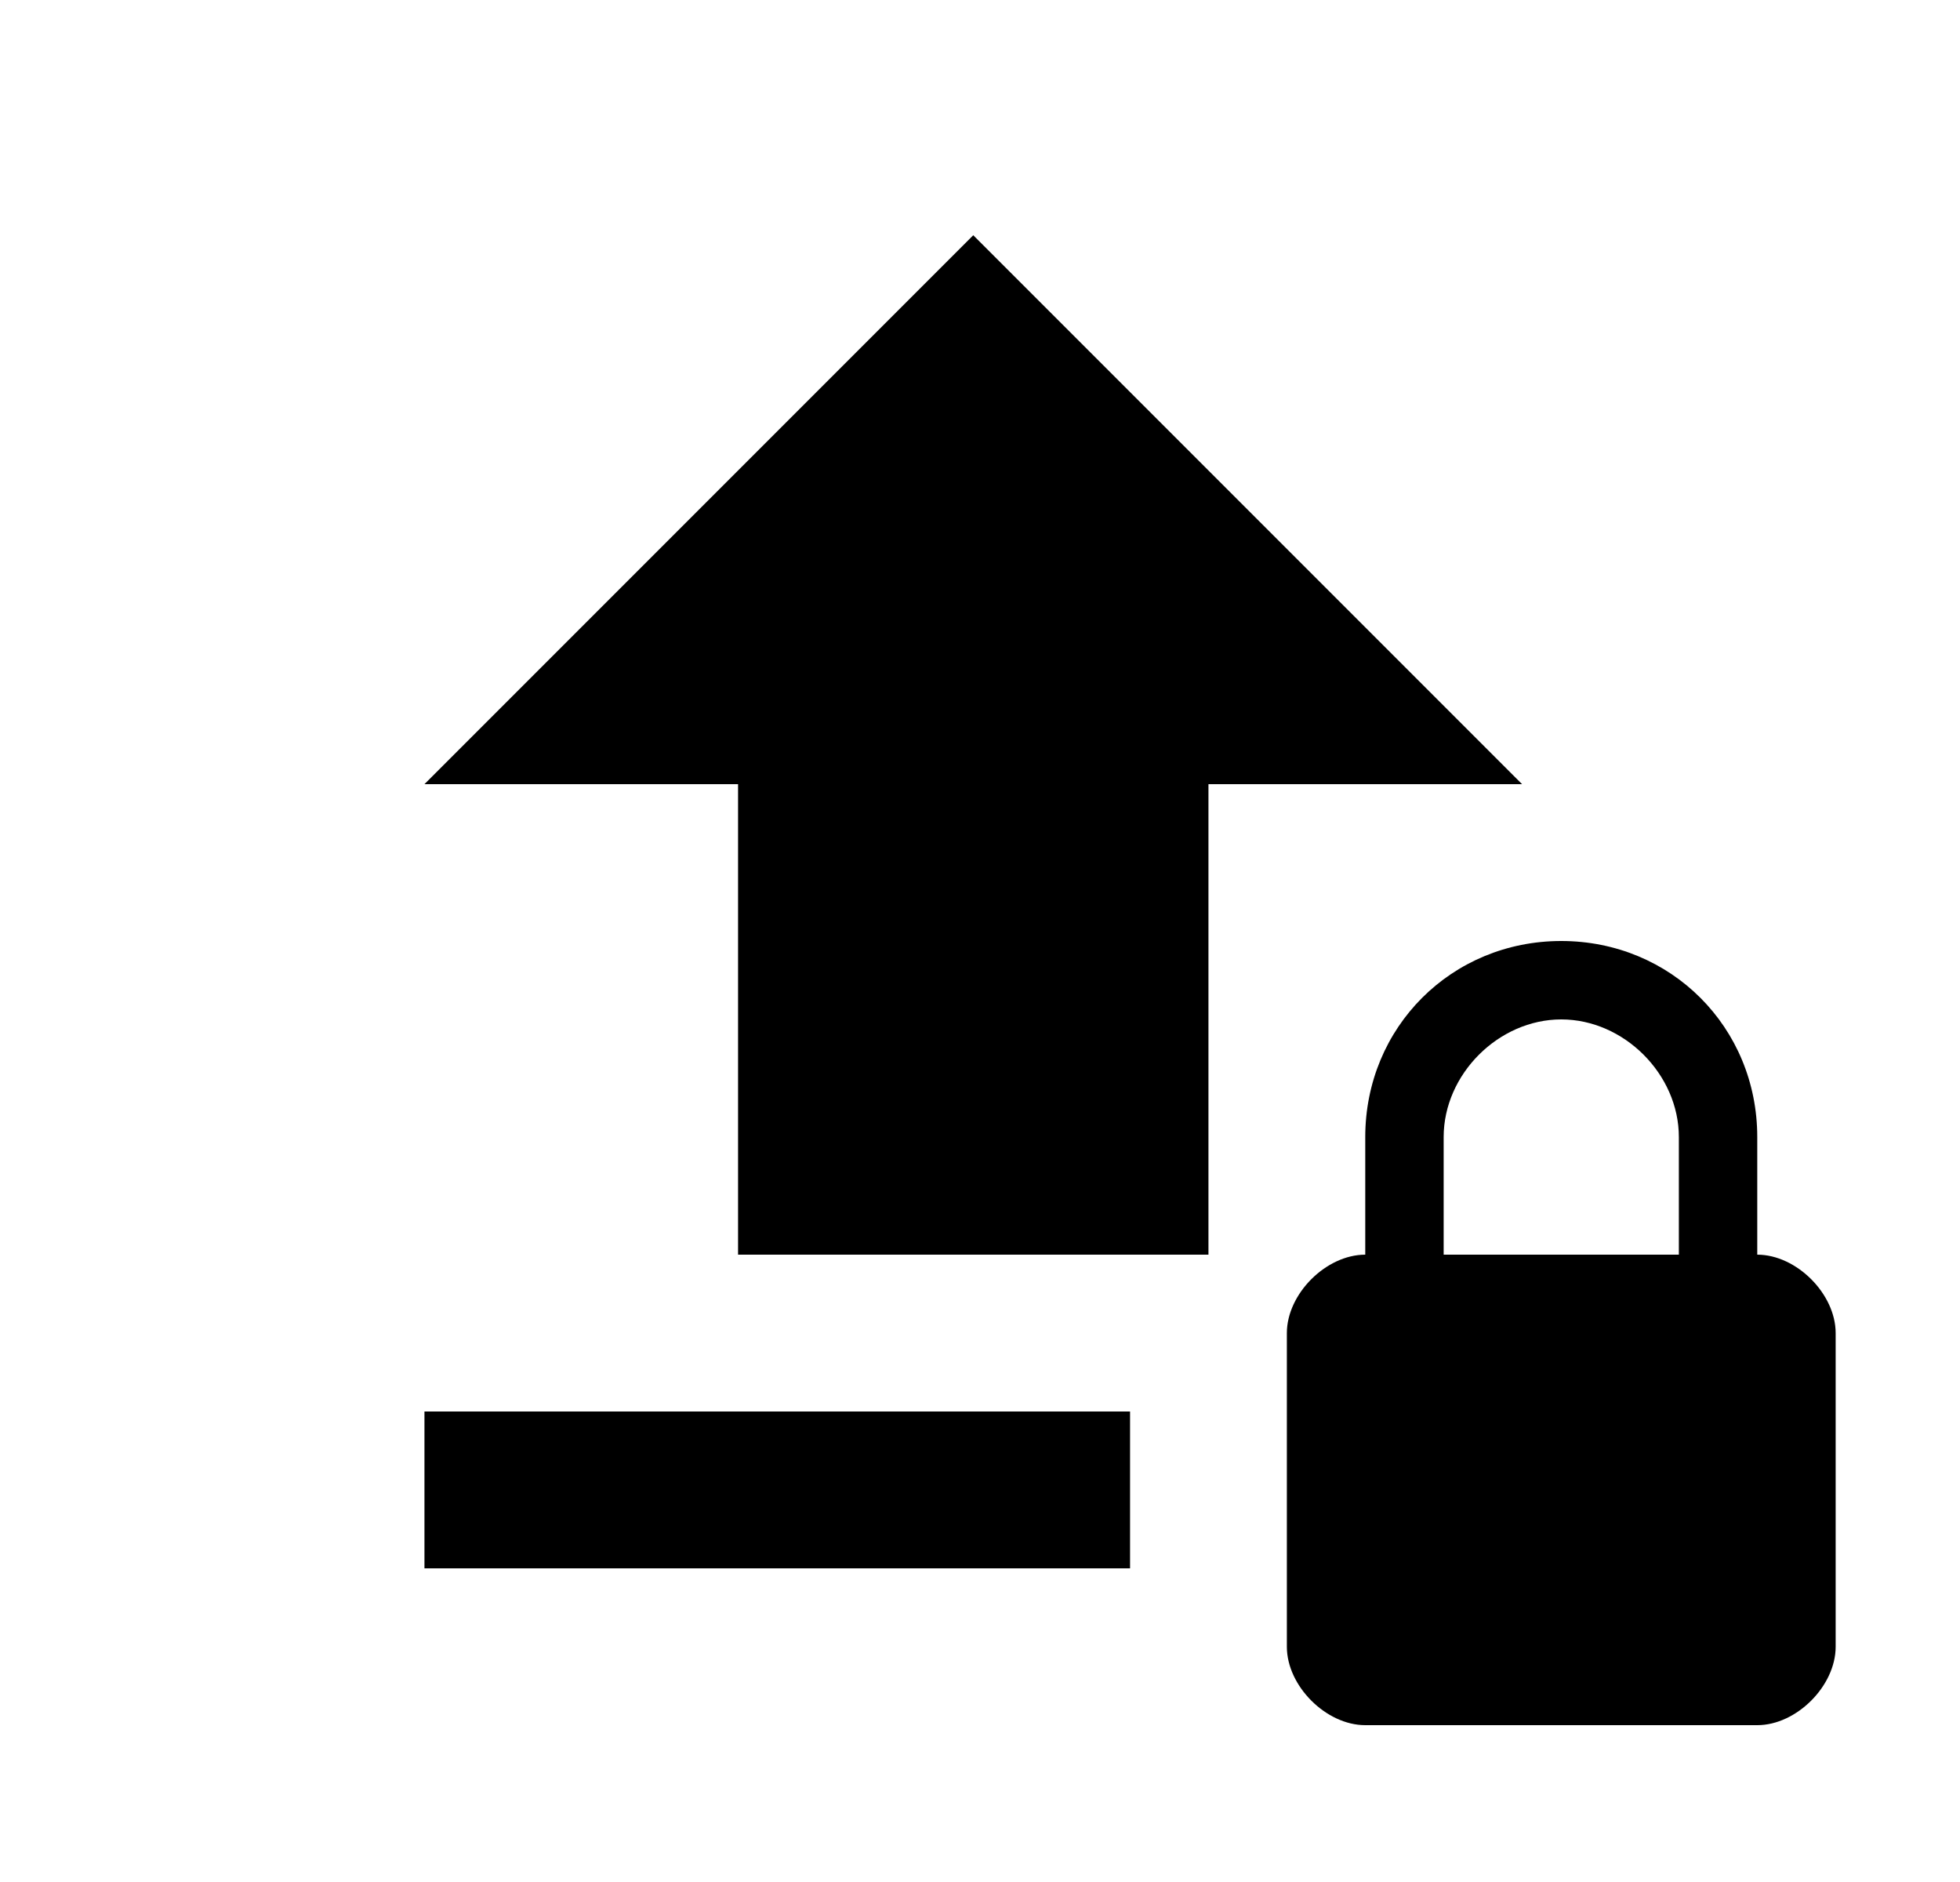 <svg id="1" viewBox="0 0 25 24" xmlns="http://www.w3.org/2000/svg">
<g id="721">
<path id="Vector" d="M22.414 22H17.414C16.914 22 16.414 21.5 16.414 21V17C16.414 16.5 16.914 16 17.414 16V14.5C17.414 13.1 18.514 12 19.914 12C21.314 12 22.414 13.1 22.414 14.5V16C22.914 16 23.414 16.5 23.414 17V21C23.414 21.5 22.914 22 22.414 22ZM14.414 20H5.414V18H14.414V20ZM21.414 16V14.5C21.414 13.7 20.714 13 19.914 13C19.114 13 18.414 13.7 18.414 14.5V16H21.414ZM15.414 16H9.414V10H5.414L12.414 3L19.414 10H15.414V16Z"/>
</g>
</svg>
